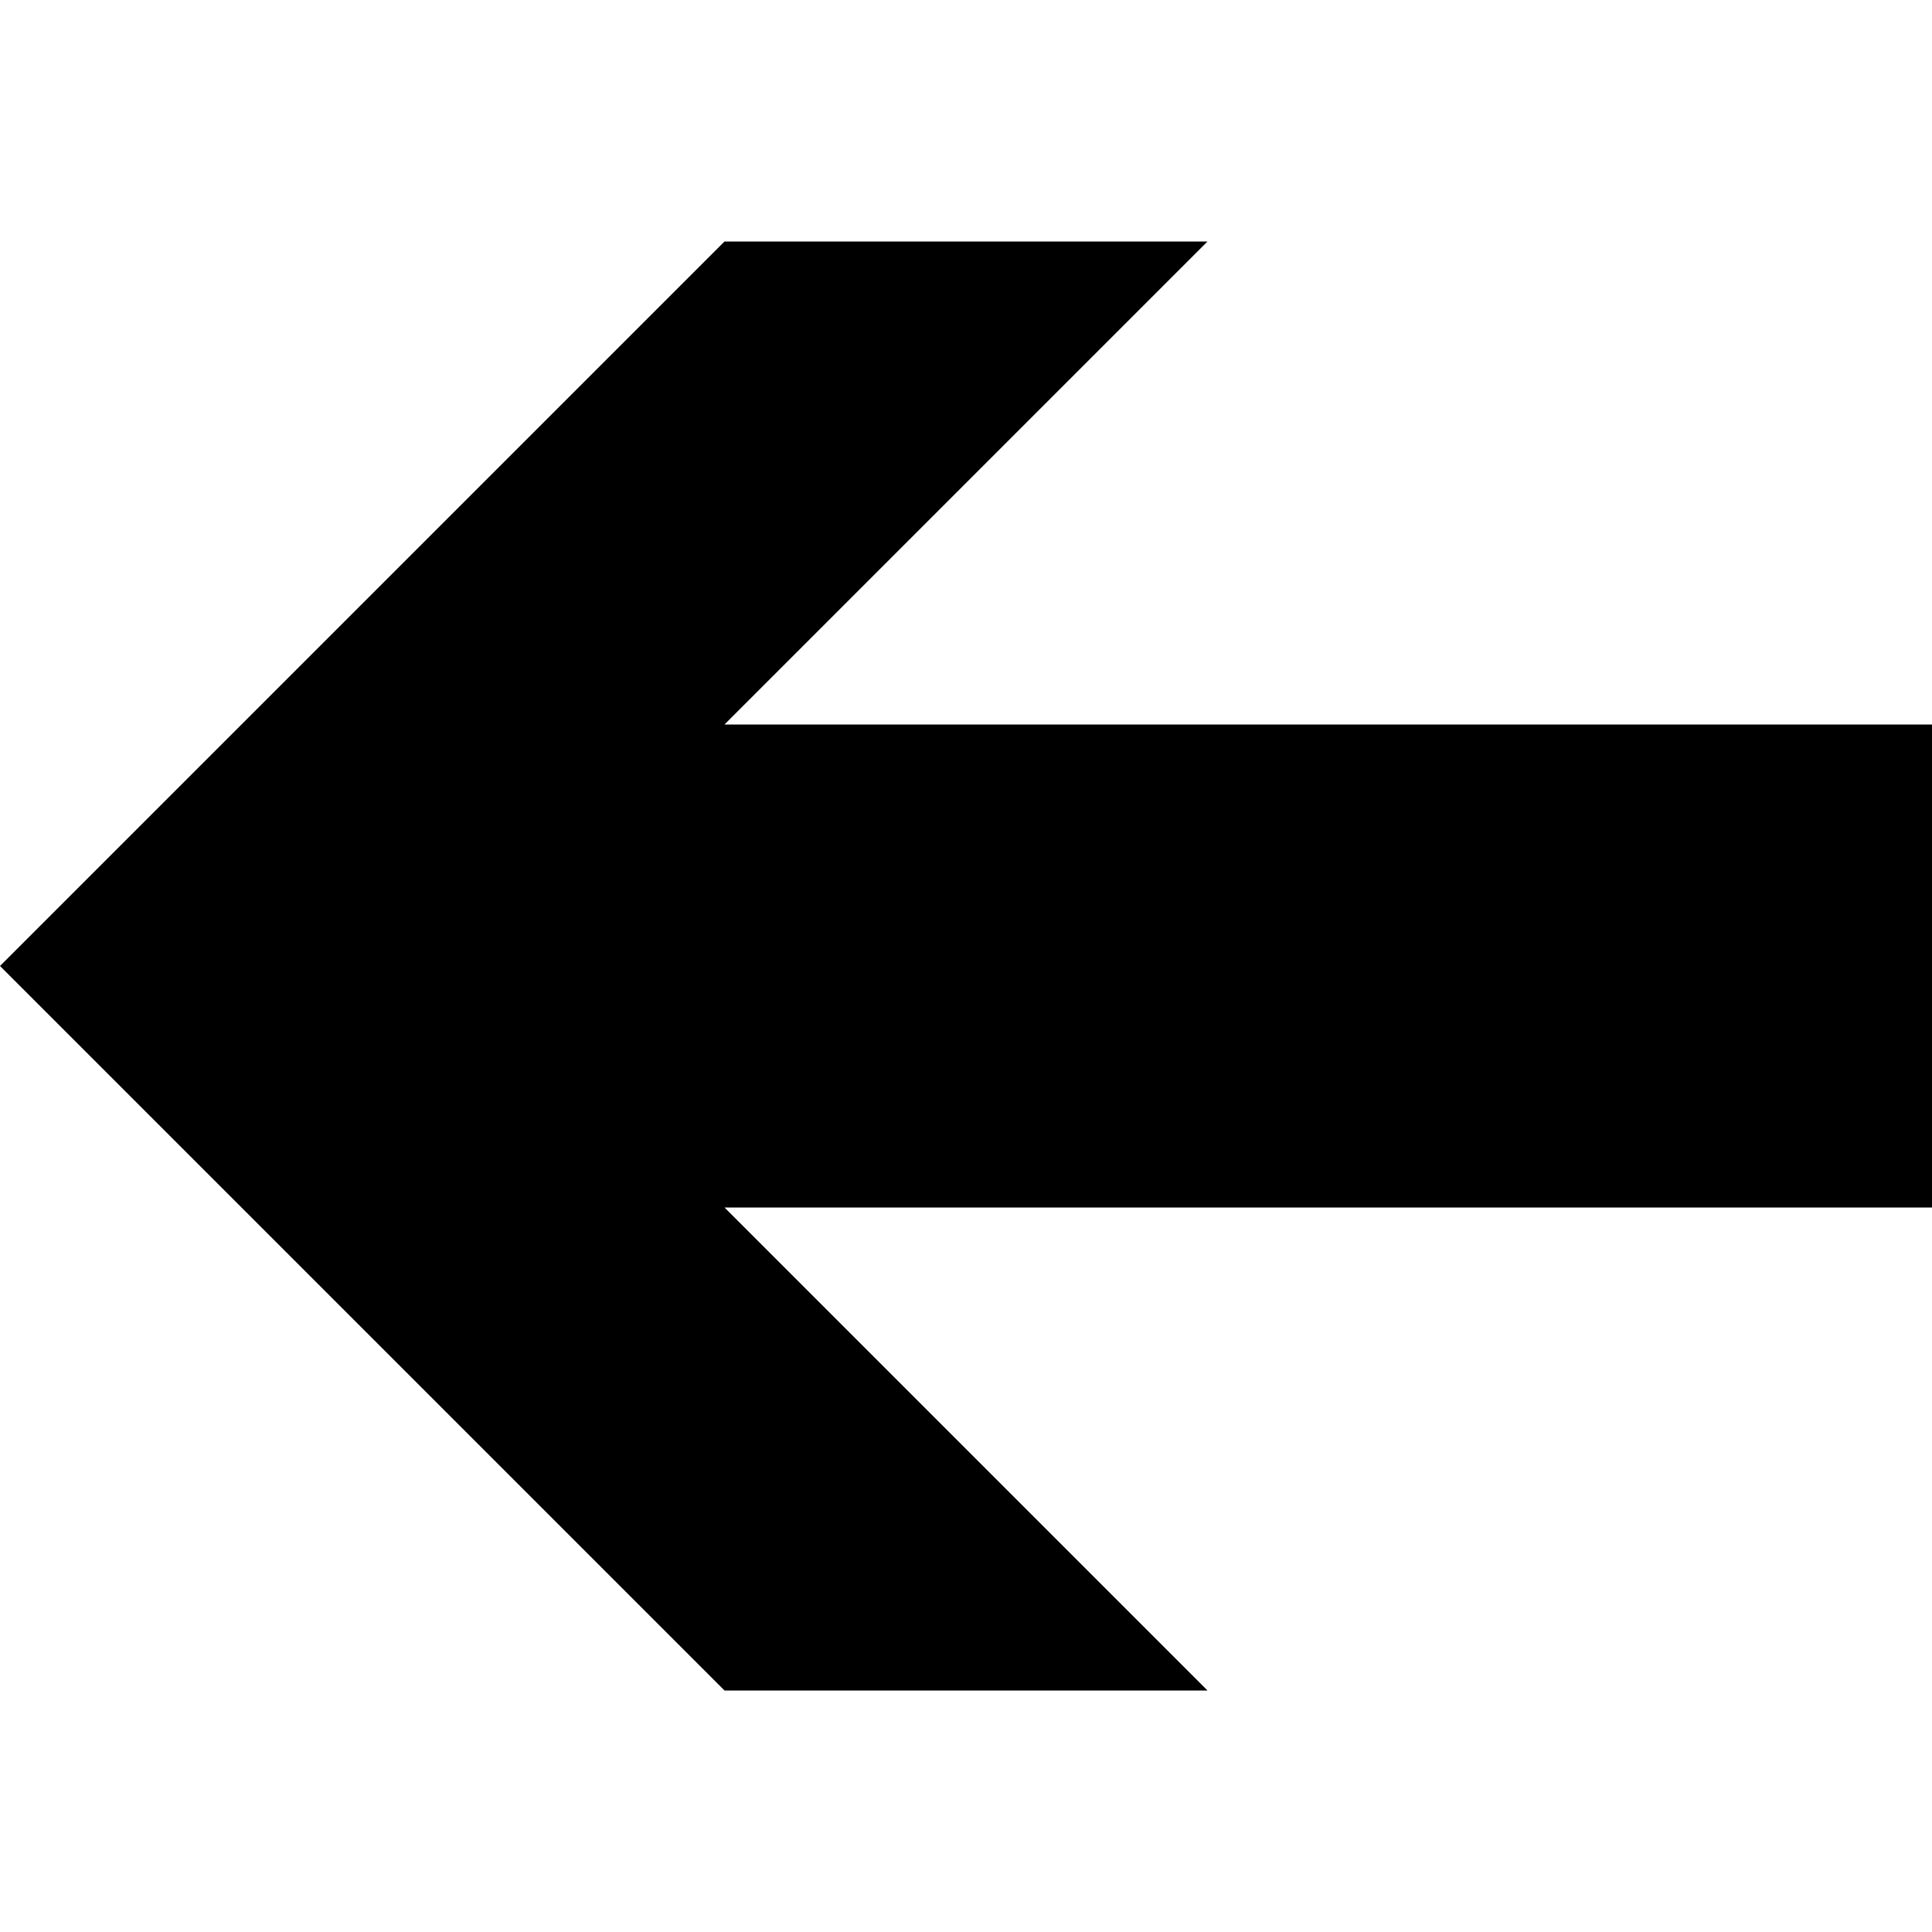 <svg xmlns="http://www.w3.org/2000/svg" version="1.1" data-icon="arrow-thick-left-line" width="16" height="16" data-container-transform="translate(0 2)" viewBox="0 0 16 16">
  <g transform="translate(0 2)">
    <path d="M6 0l-6 6 6 6h4l-4-4h10v-4h-10l4-4h-4z" />
  </g>
</svg>